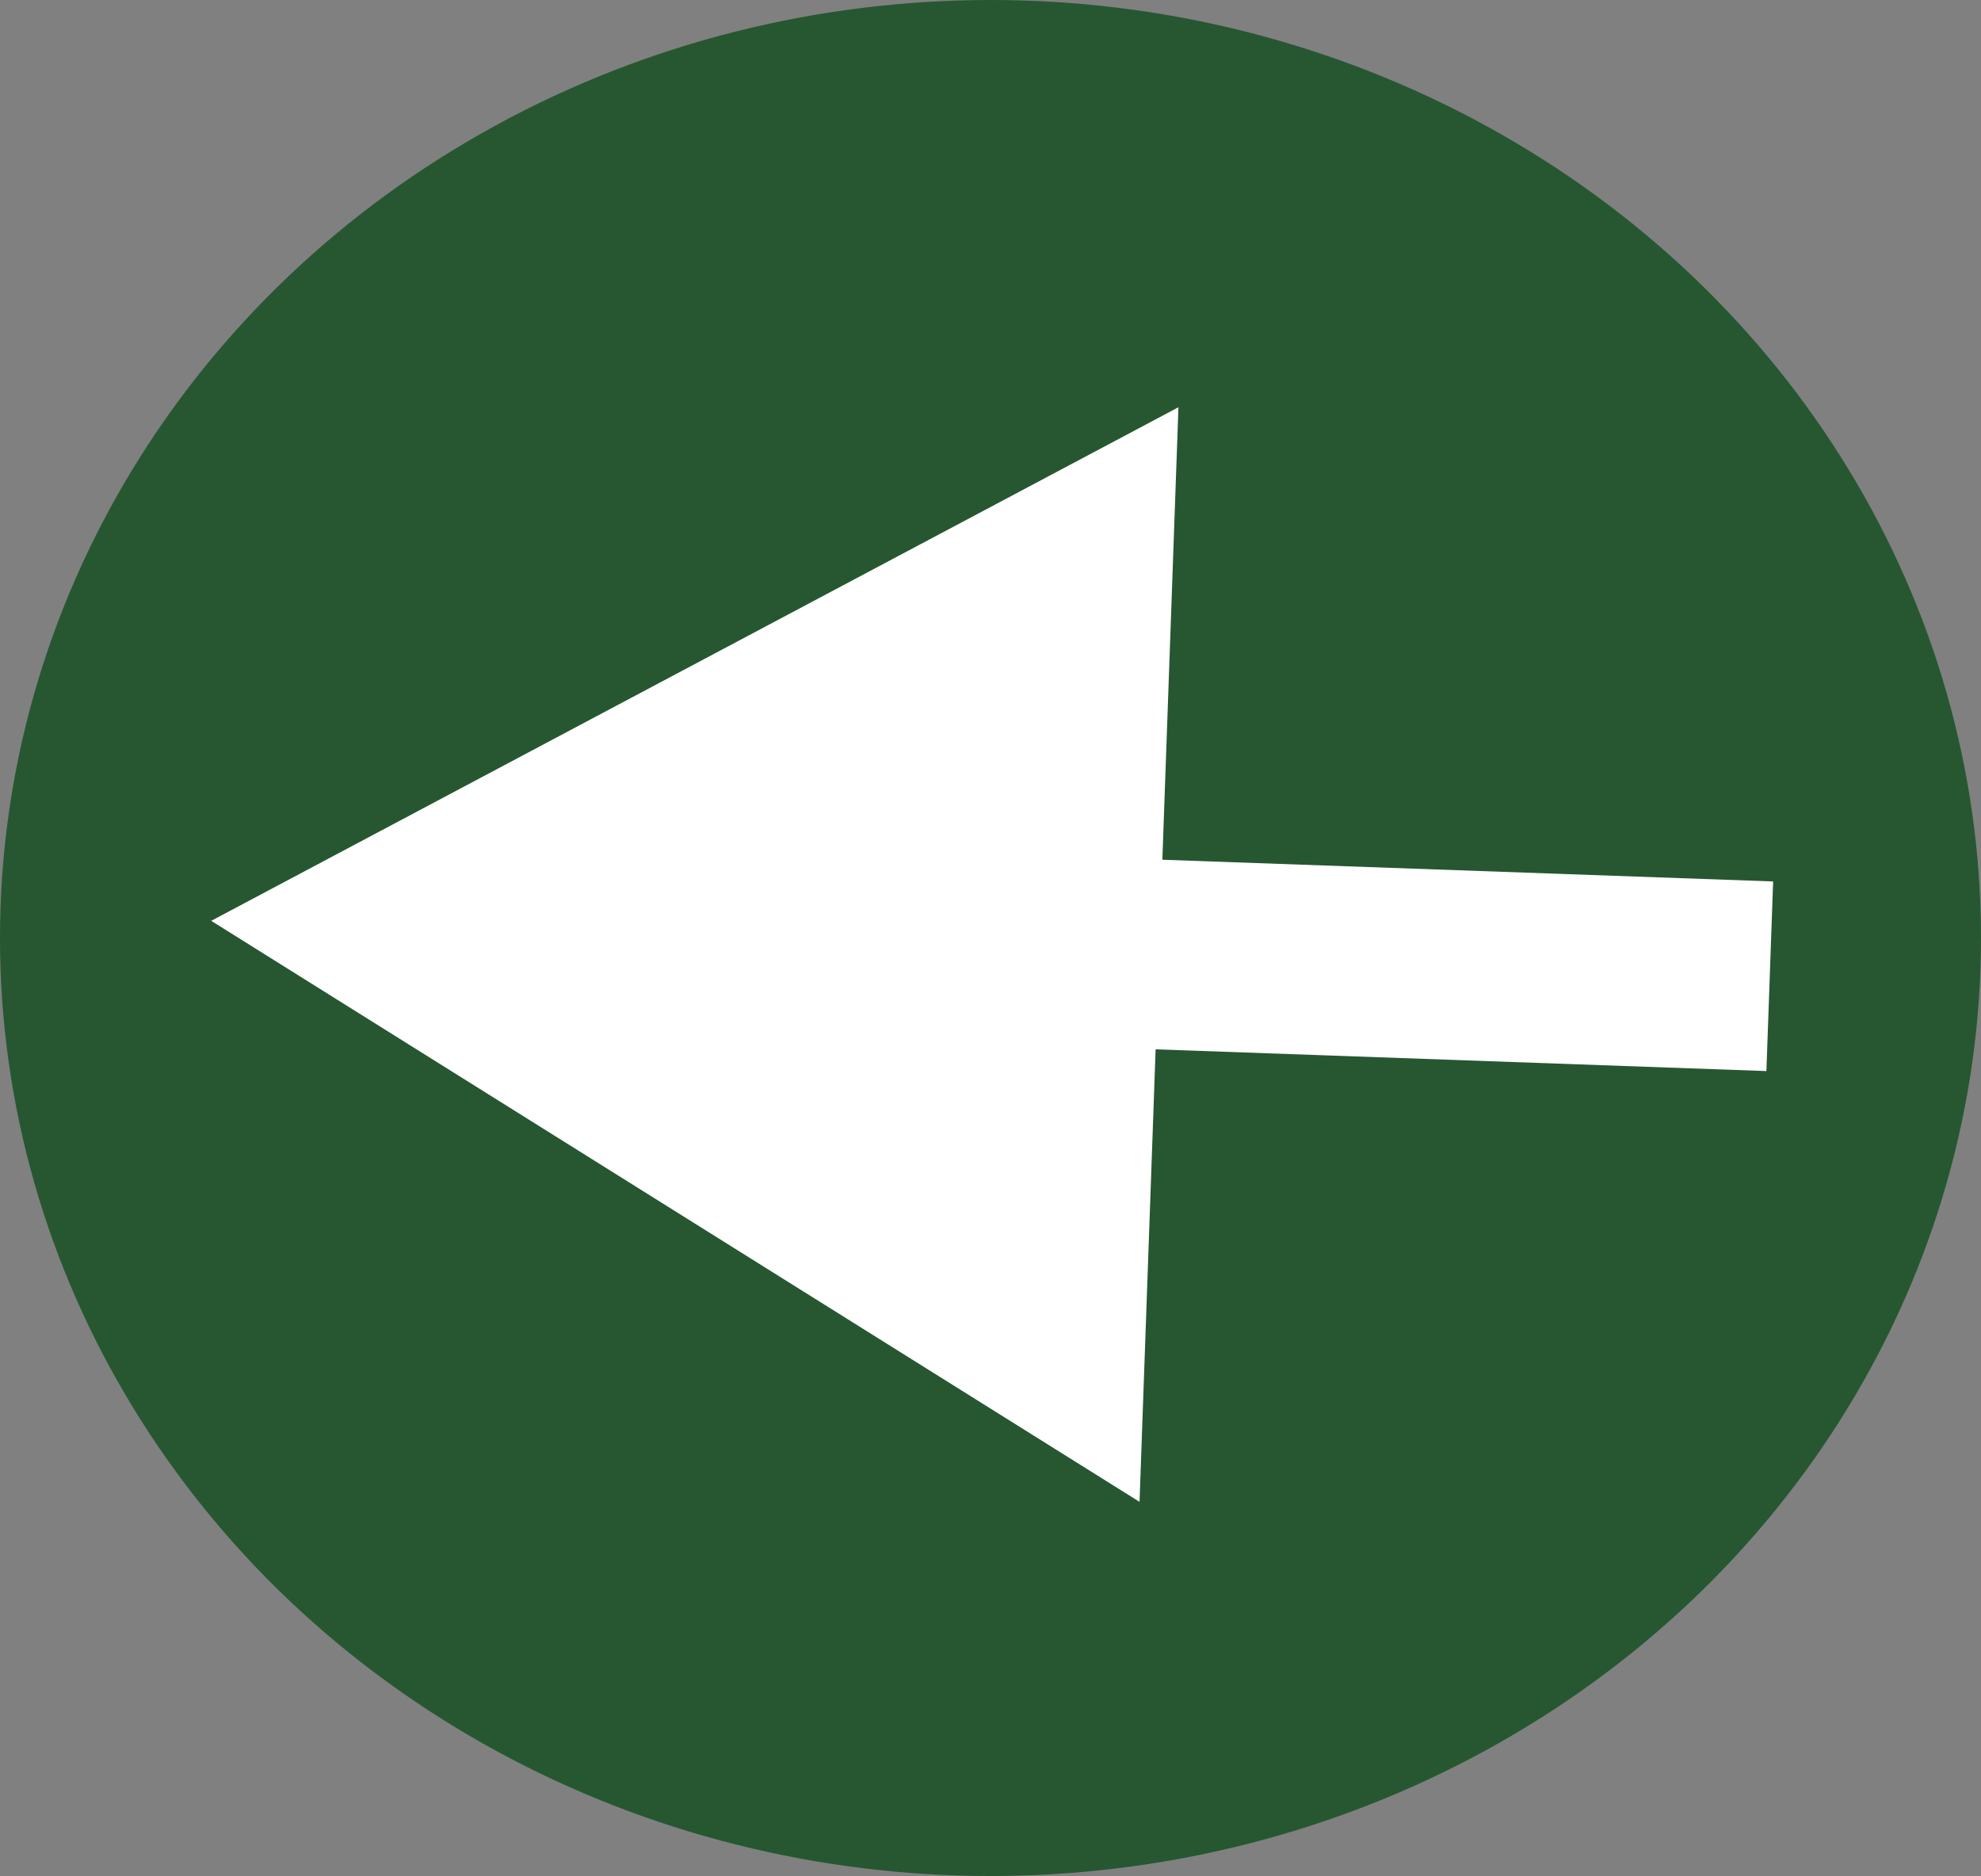 <svg width="94" height="89" viewBox="0 0 94 89" fill="none" xmlns="http://www.w3.org/2000/svg">
<rect x="0" y="0" width="94" height="89" fill="#808080" stroke="none"/>
<ellipse cx="47" cy="44.5" rx="47" ry="44.5" fill="#265731"/>
<path d="M10.023 43.685L54.072 71.249L55.918 19.32L10.023 43.685ZM50.498 45.124L50.338 49.621L83.817 50.812L83.977 46.315L84.137 41.817L50.658 40.627L50.498 45.124Z" fill="white"/>
</svg>
